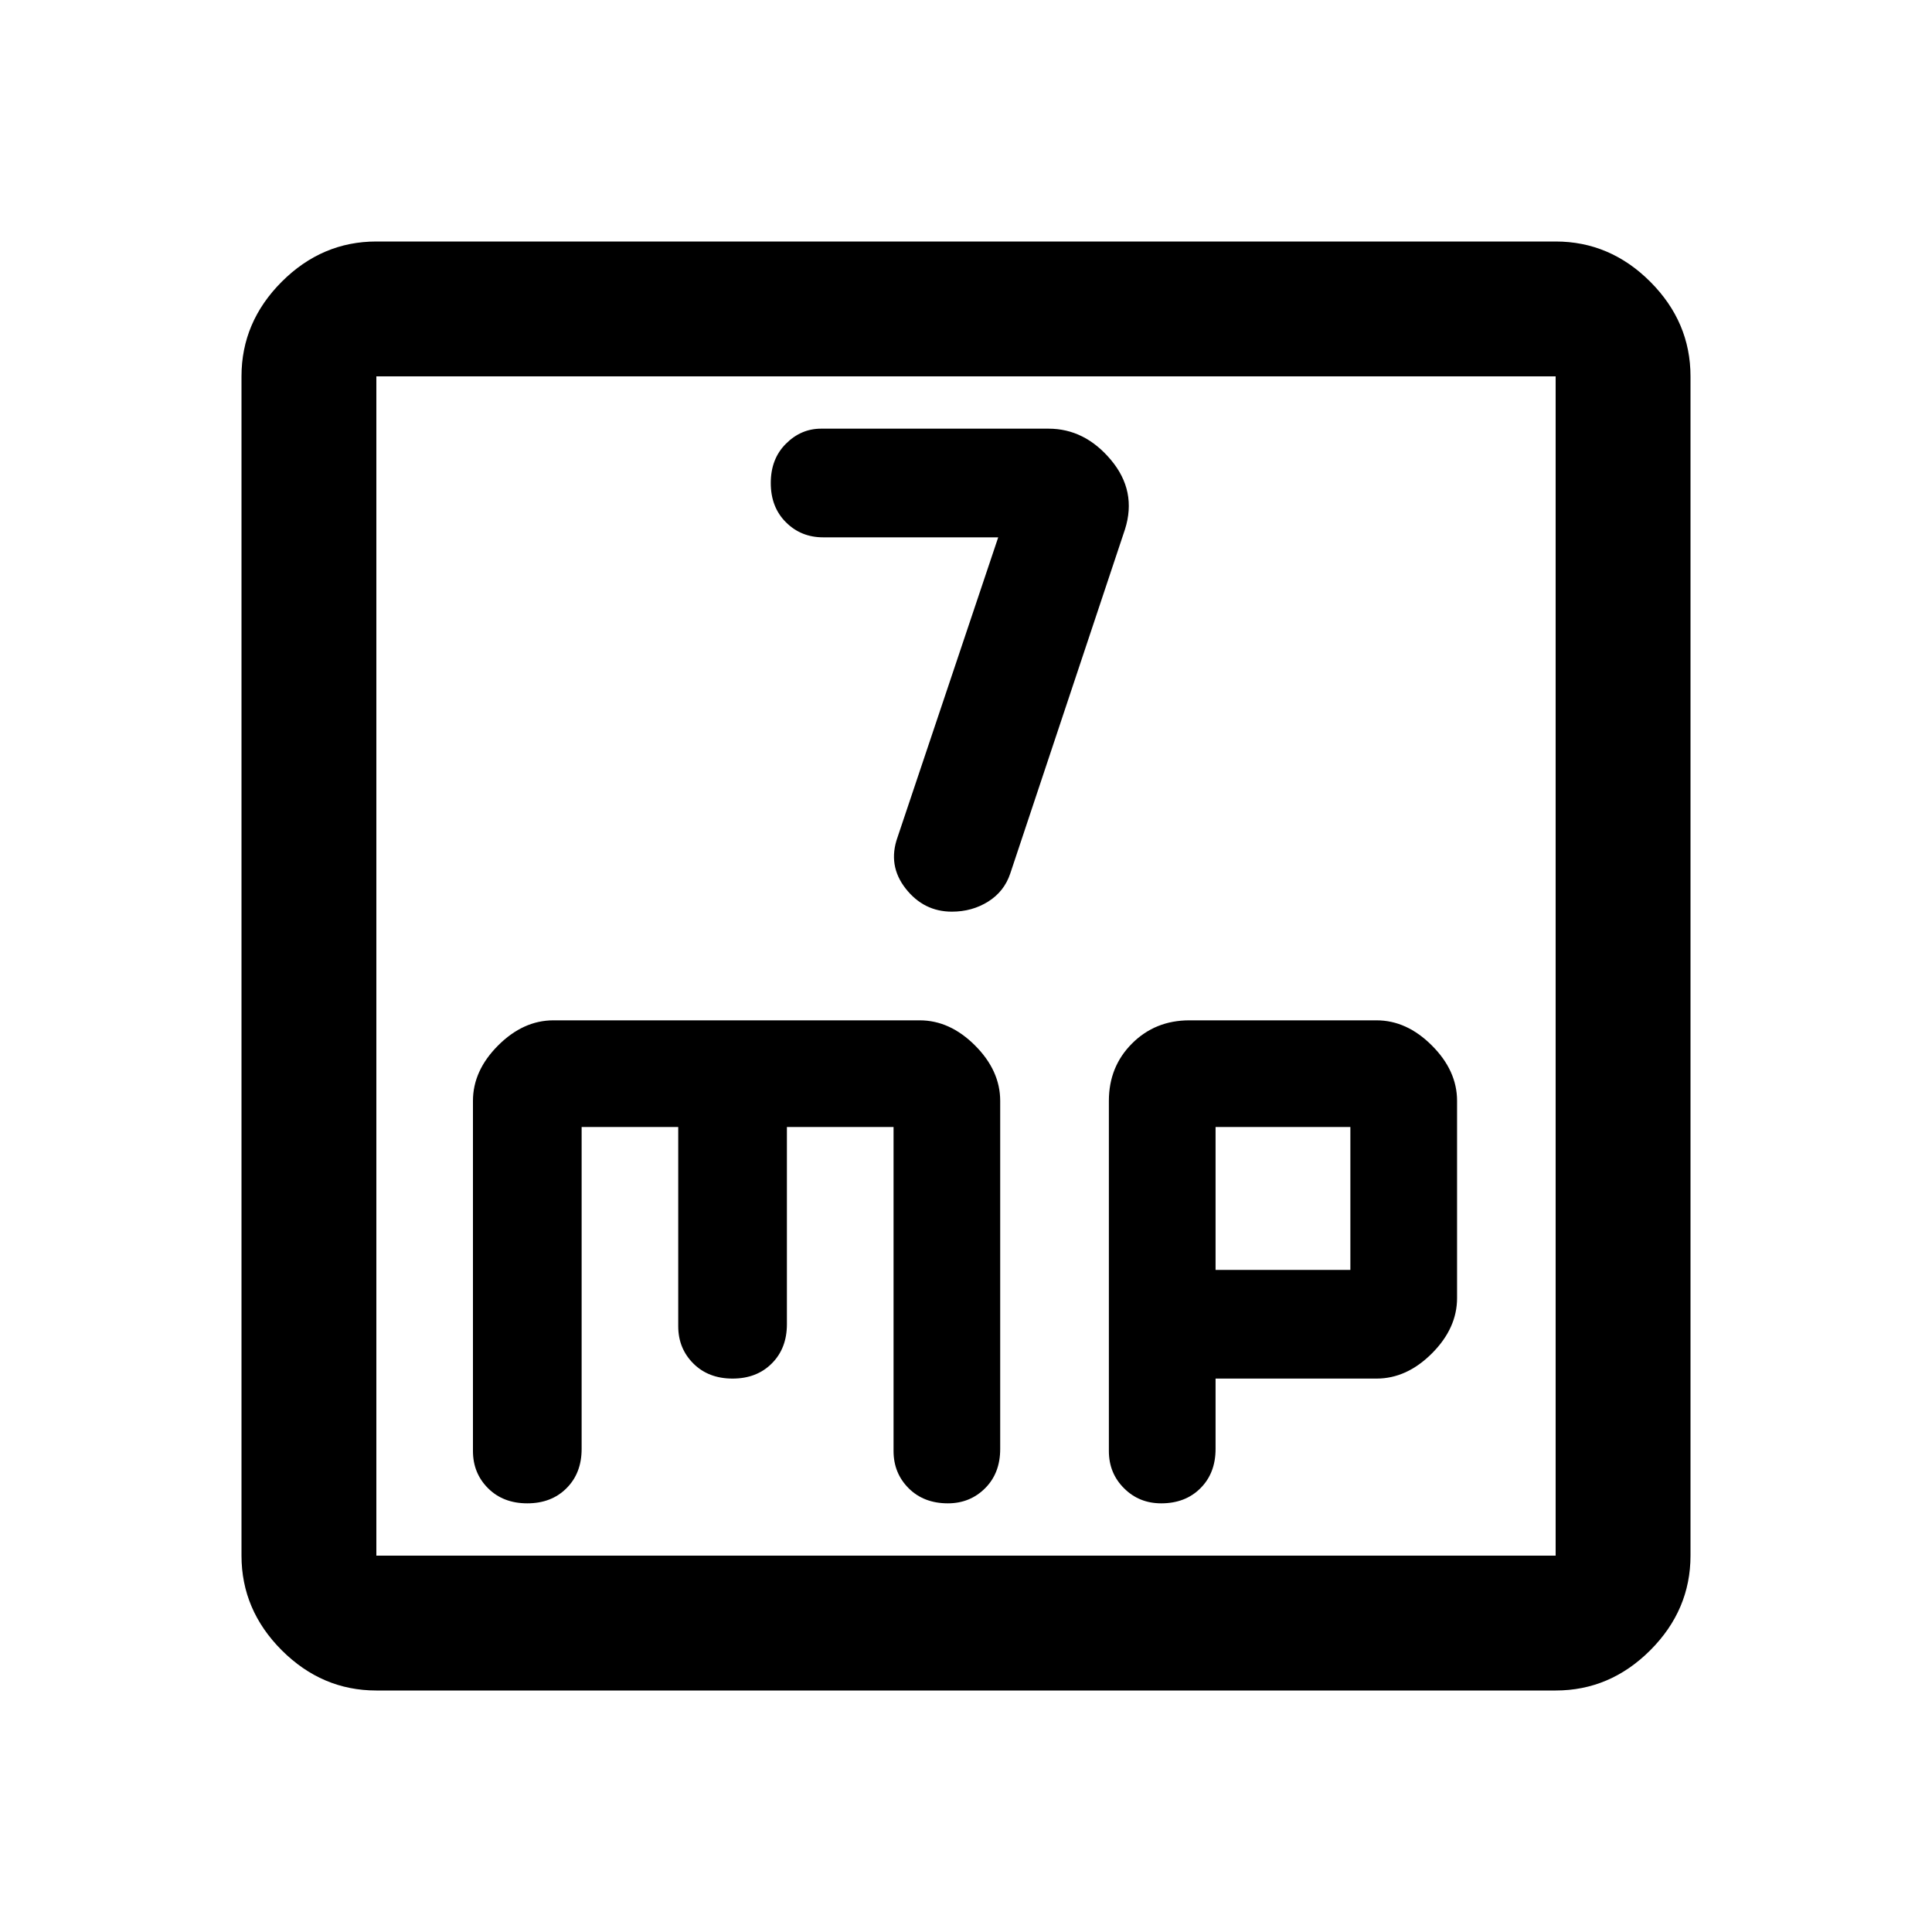 <svg xmlns="http://www.w3.org/2000/svg" height="40" width="40"><path d="M19.708 18.875q.417 0 .75-.208.334-.209.459-.584l2.375-7.125q.25-.791-.292-1.437t-1.292-.646H17q-.417 0-.729.313-.313.312-.313.812t.313.812q.312.313.771.313h3.625l-2.084 6.208q-.208.584.167 1.063t.958.479ZM7.792 35q-1.125 0-1.959-.833Q5 33.333 5 32.208V7.792q0-1.125.833-1.959Q6.667 5 7.792 5h24.416q1.125 0 1.959.833.833.834.833 1.959v24.416q0 1.125-.833 1.959-.834.833-1.959.833Zm0-2.792h24.416V7.792H7.792v24.416Zm3.125-1.083q.5 0 .812-.313.313-.312.313-.812v-6.667h2v4.125q0 .459.312.771.313.313.813.313.5 0 .812-.313.313-.312.313-.812v-4.084H18.5v6.709q0 .458.312.77.313.313.813.313.458 0 .771-.313.312-.312.312-.812v-7.208q0-.625-.52-1.146-.521-.521-1.146-.521h-7.584q-.625 0-1.146.521-.52.521-.52 1.146v7.25q0 .458.312.77.313.313.813.313Zm13.125 0q.5 0 .812-.313.313-.312.313-.812v-1.458H28.5q.625 0 1.146-.521.521-.521.521-1.146v-4.083q0-.625-.521-1.146-.521-.521-1.146-.521h-3.875q-.708 0-1.187.479-.48.479-.48 1.188v7.25q0 .458.313.77.312.313.771.313Zm1.125-7.792h2.791v2.959h-2.791ZM7.792 7.792v24.416Z"/></svg>